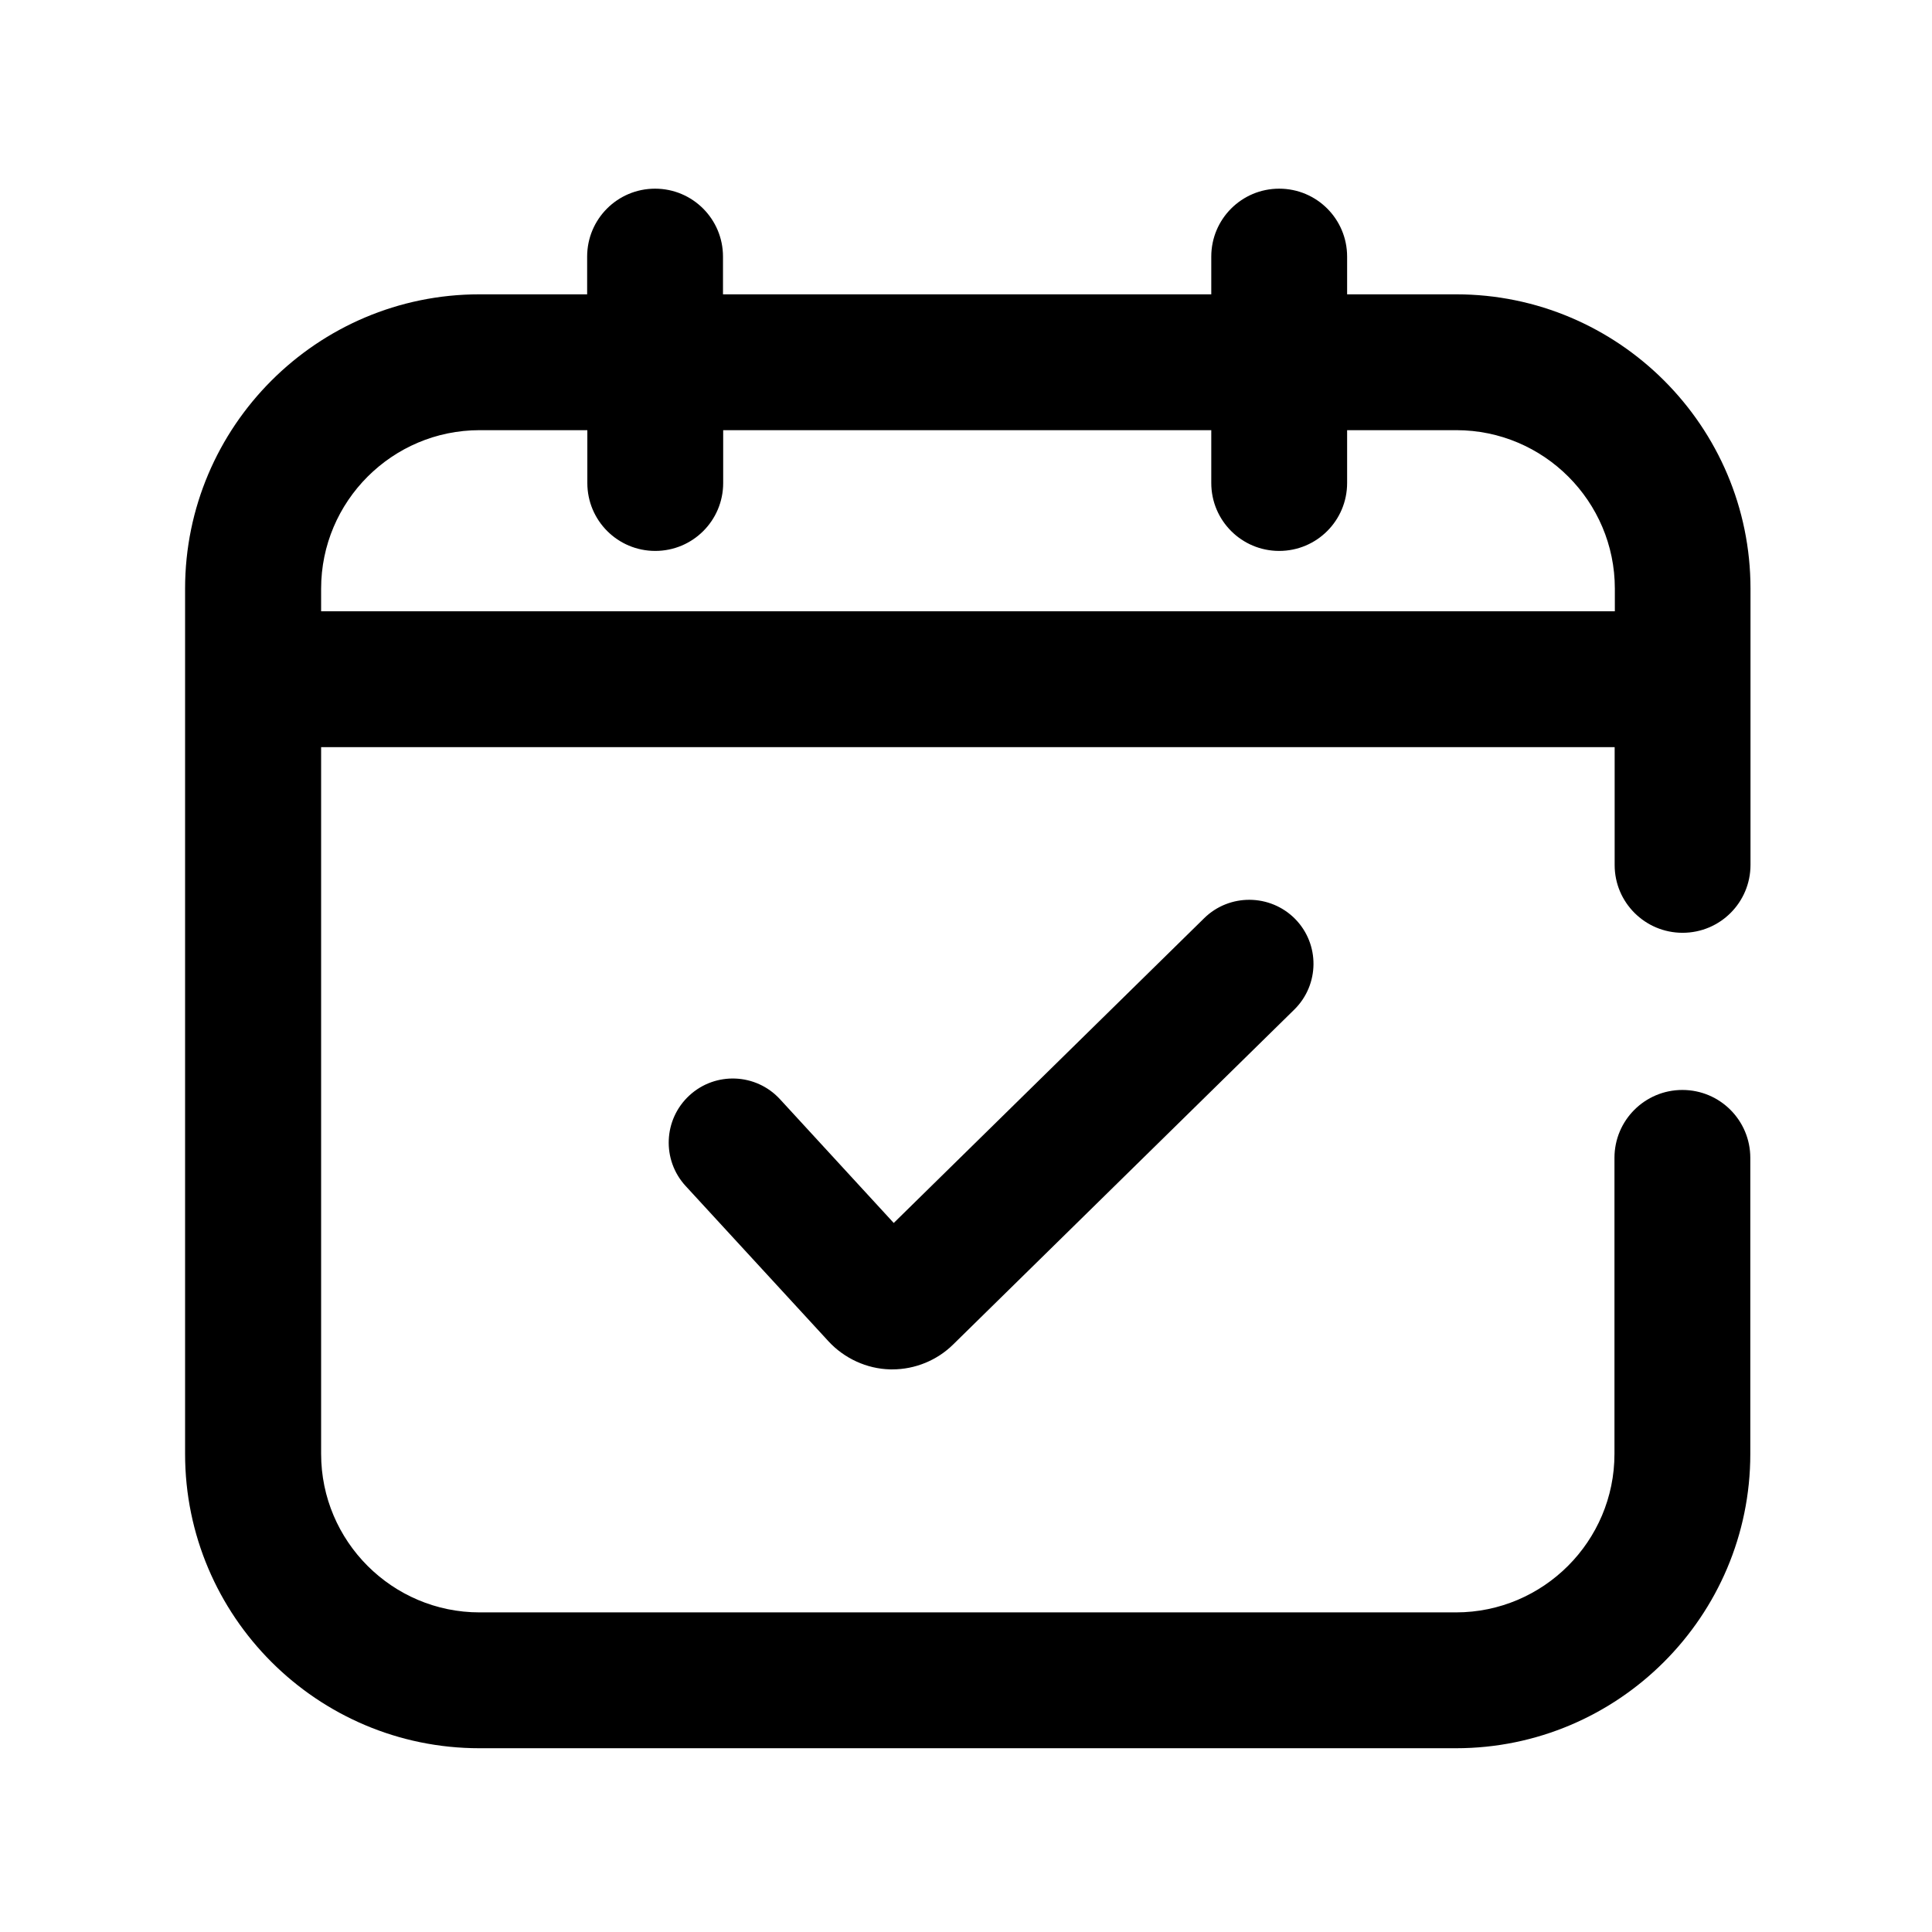 <?xml version="1.0" standalone="no"?><!DOCTYPE svg PUBLIC "-//W3C//DTD SVG 1.1//EN" "http://www.w3.org/Graphics/SVG/1.1/DTD/svg11.dtd"><svg t="1631774002556" class="icon" viewBox="0 0 1024 1024" version="1.1" xmlns="http://www.w3.org/2000/svg" p-id="6333" xmlns:xlink="http://www.w3.org/1999/xlink" width="128" height="128"><defs><style type="text/css">@font-face { font-family: uc-nexus-iconfont; src: url("chrome-extension://pogijhnlcfmcppgimcaccdkmbedjkmhi/res/font_9qmmi8b8jsxxbt9.woff") format("woff"), url("chrome-extension://pogijhnlcfmcppgimcaccdkmbedjkmhi/res/font_9qmmi8b8jsxxbt9.ttf") format("truetype"); }
</style></defs><path d="M891.8 494.4c19.9 0 36-16.1 36-36V312c0-86-70-156-156-156H714v-20c0-19.9-16.1-36-36-36s-36 16.1-36 36v20H383.2v-20c0-19.9-16.1-36-36-36s-36 16.1-36 36v20h-57.1c-86 0-156 70-156 156v458.6c0 86 70 156 156 156h517.6c86 0 156-70 156-156V613.7c0-19.9-16.1-36-36-36s-36 16.1-36 36v156.9c0 46.3-37.7 84-84 84H254.2c-46.3 0-84-37.7-84-84V396h685.6v62.5c0 19.8 16.1 35.9 36 35.9zM170.2 324v-12c0-46.3 37.7-84 84-84h57.1v28c0 19.9 16.1 36 36 36s36-16.1 36-36v-28H642v28c0 19.9 16.1 36 36 36s36-16.1 36-36v-28h57.9c46.3 0 84 37.7 84 84v12H170.2z" p-id="6334"></path><path d="M638.2 486.7L473.7 648.2l-60.3-65.6c-12.7-13.8-34.2-14.7-48-2-13.8 12.7-14.7 34.2-2 48l75.7 82.3c8.4 9.1 20.3 14.6 32.7 14.9h1.2c12 0 23.7-4.8 32.2-13.2L686 535.1c13.4-13.2 13.6-34.7 0.4-48.1-13.2-13.3-34.8-13.5-48.2-0.3z" p-id="6335"></path></svg>